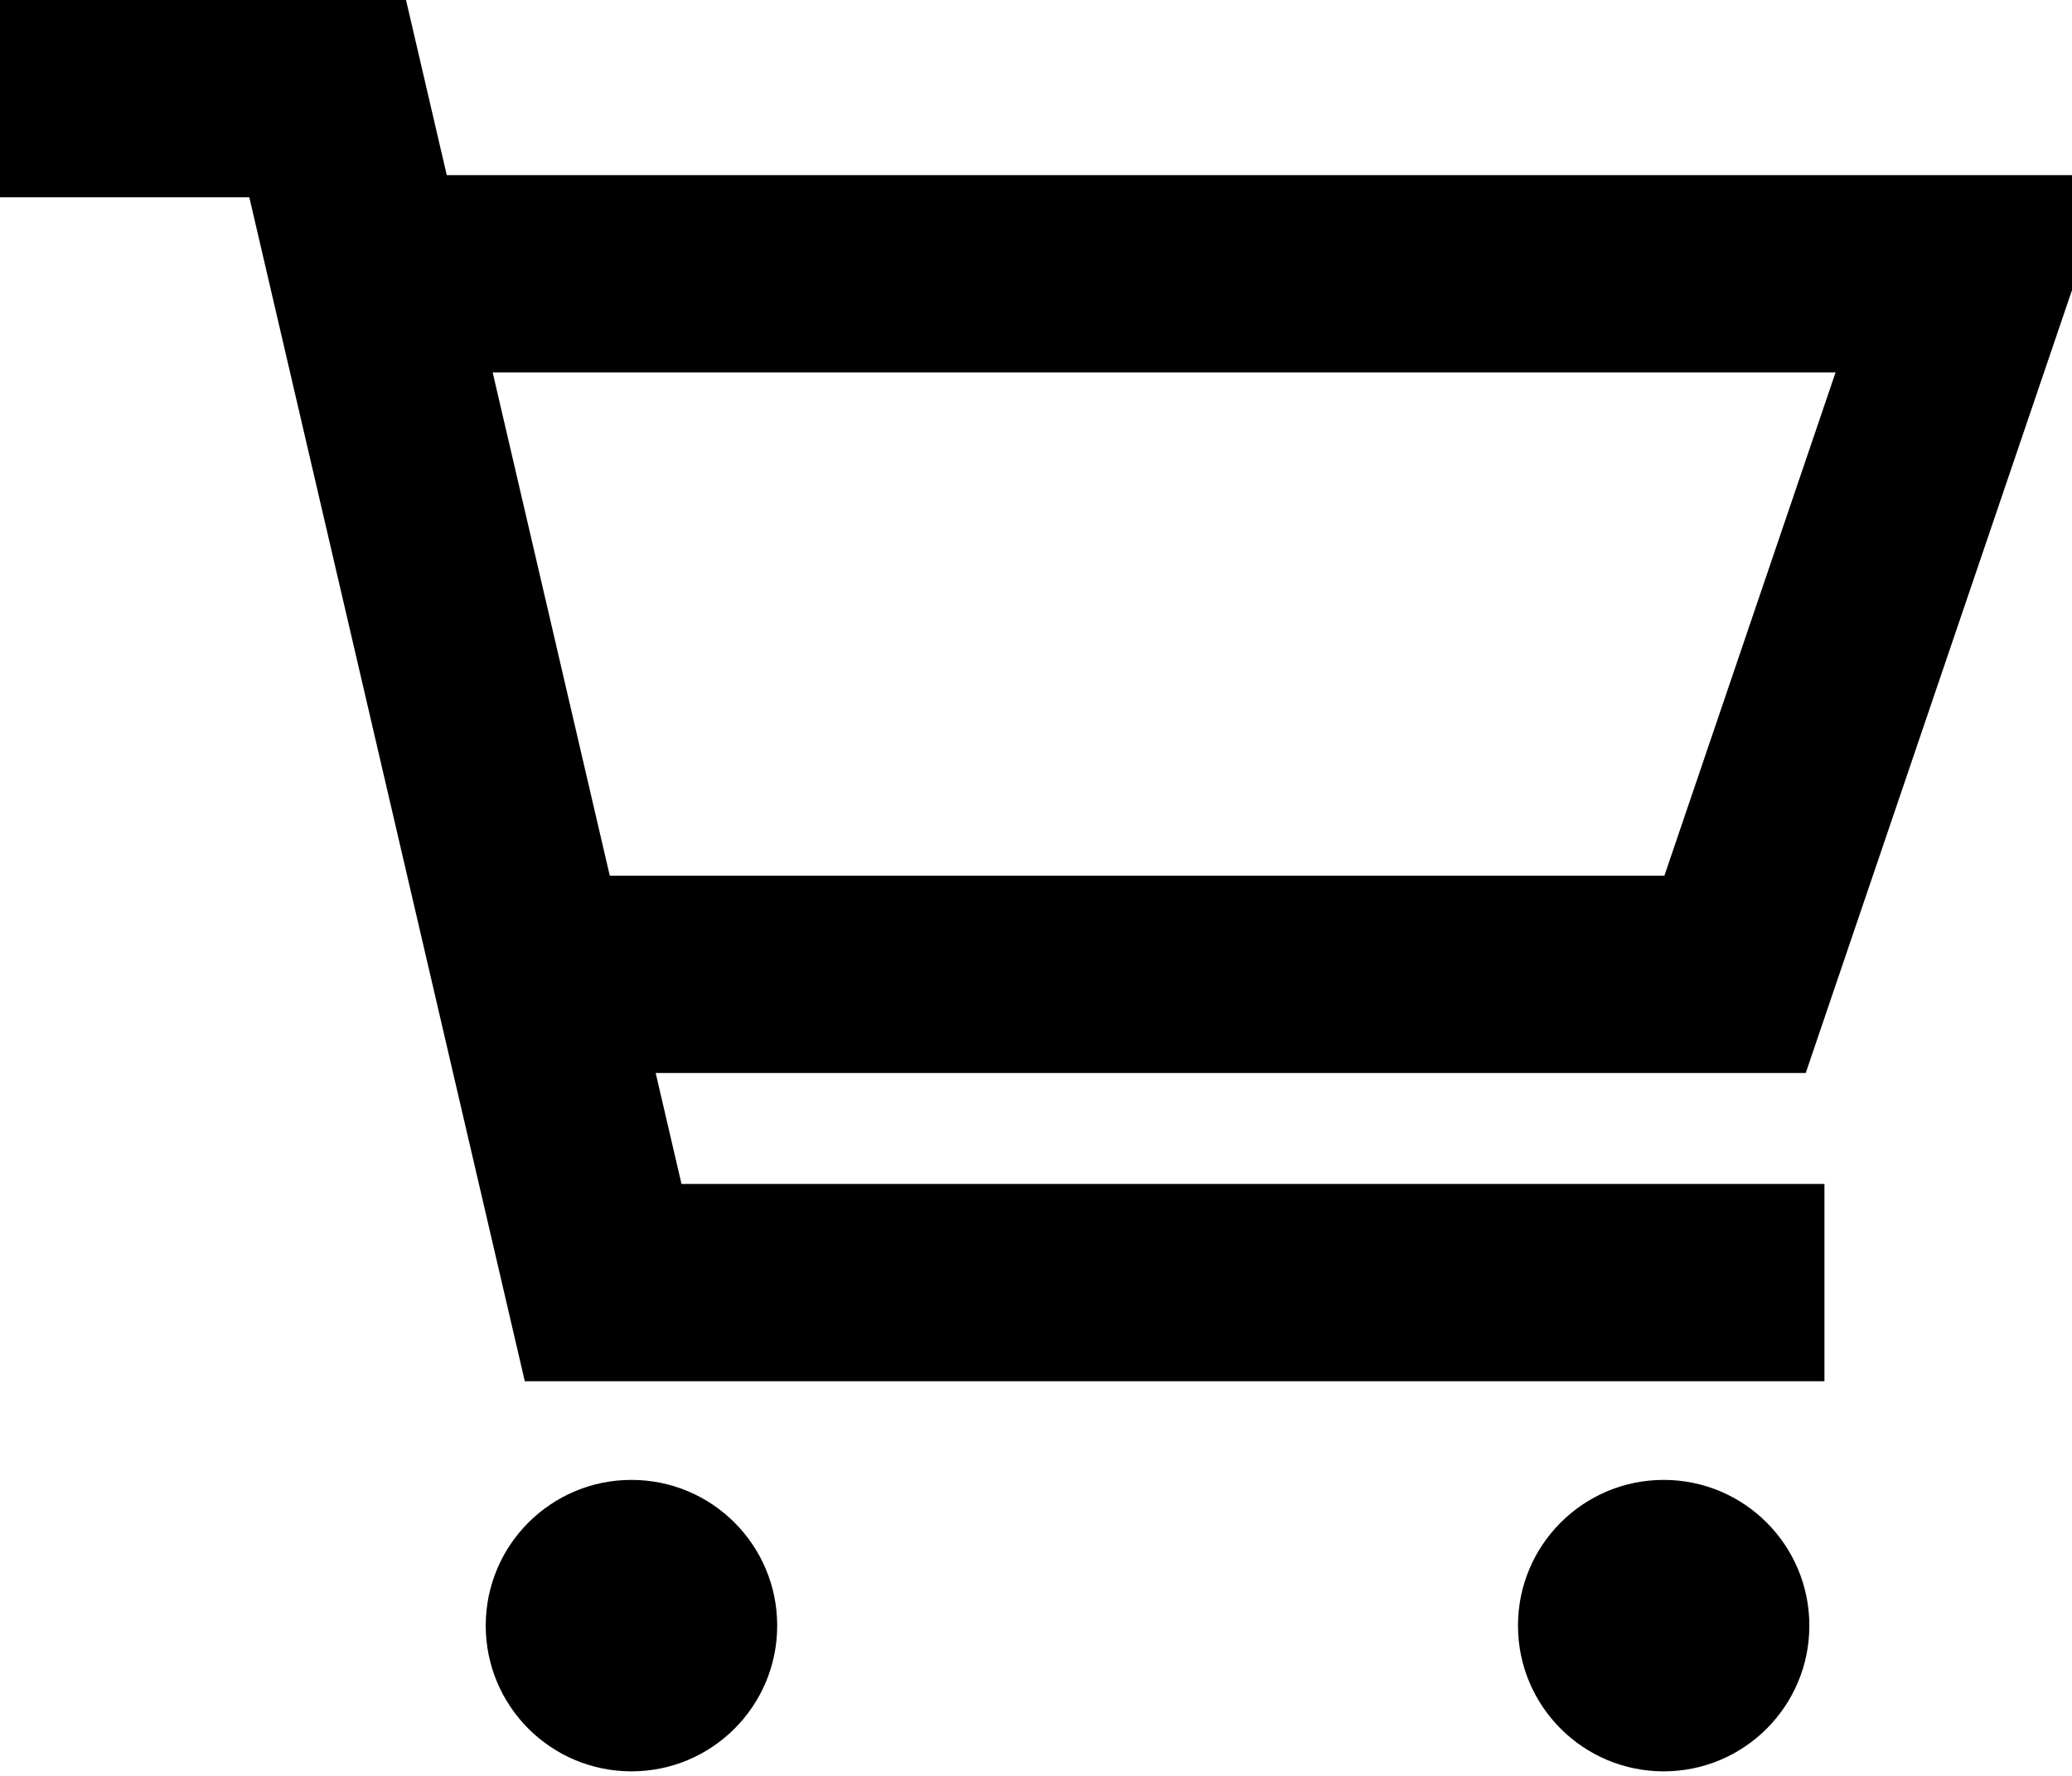 <svg width="21" height="18" viewBox="0 0 21 18" fill="none" xmlns="http://www.w3.org/2000/svg">
<g clip-path="url(#clip0_2335_1881)">
<path d="M-3.2281e-05 1H1.66H3.321L6.113 13H18.491M4 2.775H20L17.585 9.876H5.509" stroke="black" stroke-width="2"/>
<path d="M7.877 16.477C7.877 17.293 7.216 17.954 6.4 17.954C5.584 17.954 4.923 17.293 4.923 16.477C4.923 15.661 5.584 15 6.4 15C7.216 15 7.877 15.661 7.877 16.477Z" fill="black"/>
<path d="M18.338 16.477C18.338 17.293 17.677 17.954 16.862 17.954C16.046 17.954 15.385 17.293 15.385 16.477C15.385 15.661 16.046 15 16.862 15C17.677 15 18.338 15.661 18.338 16.477Z" fill="black"/>
</g>
<defs>
<clipPath id="clip0_2335_1881">
<rect width="21" height="18" fill="white"/>
</clipPath>
</defs>
</svg>
